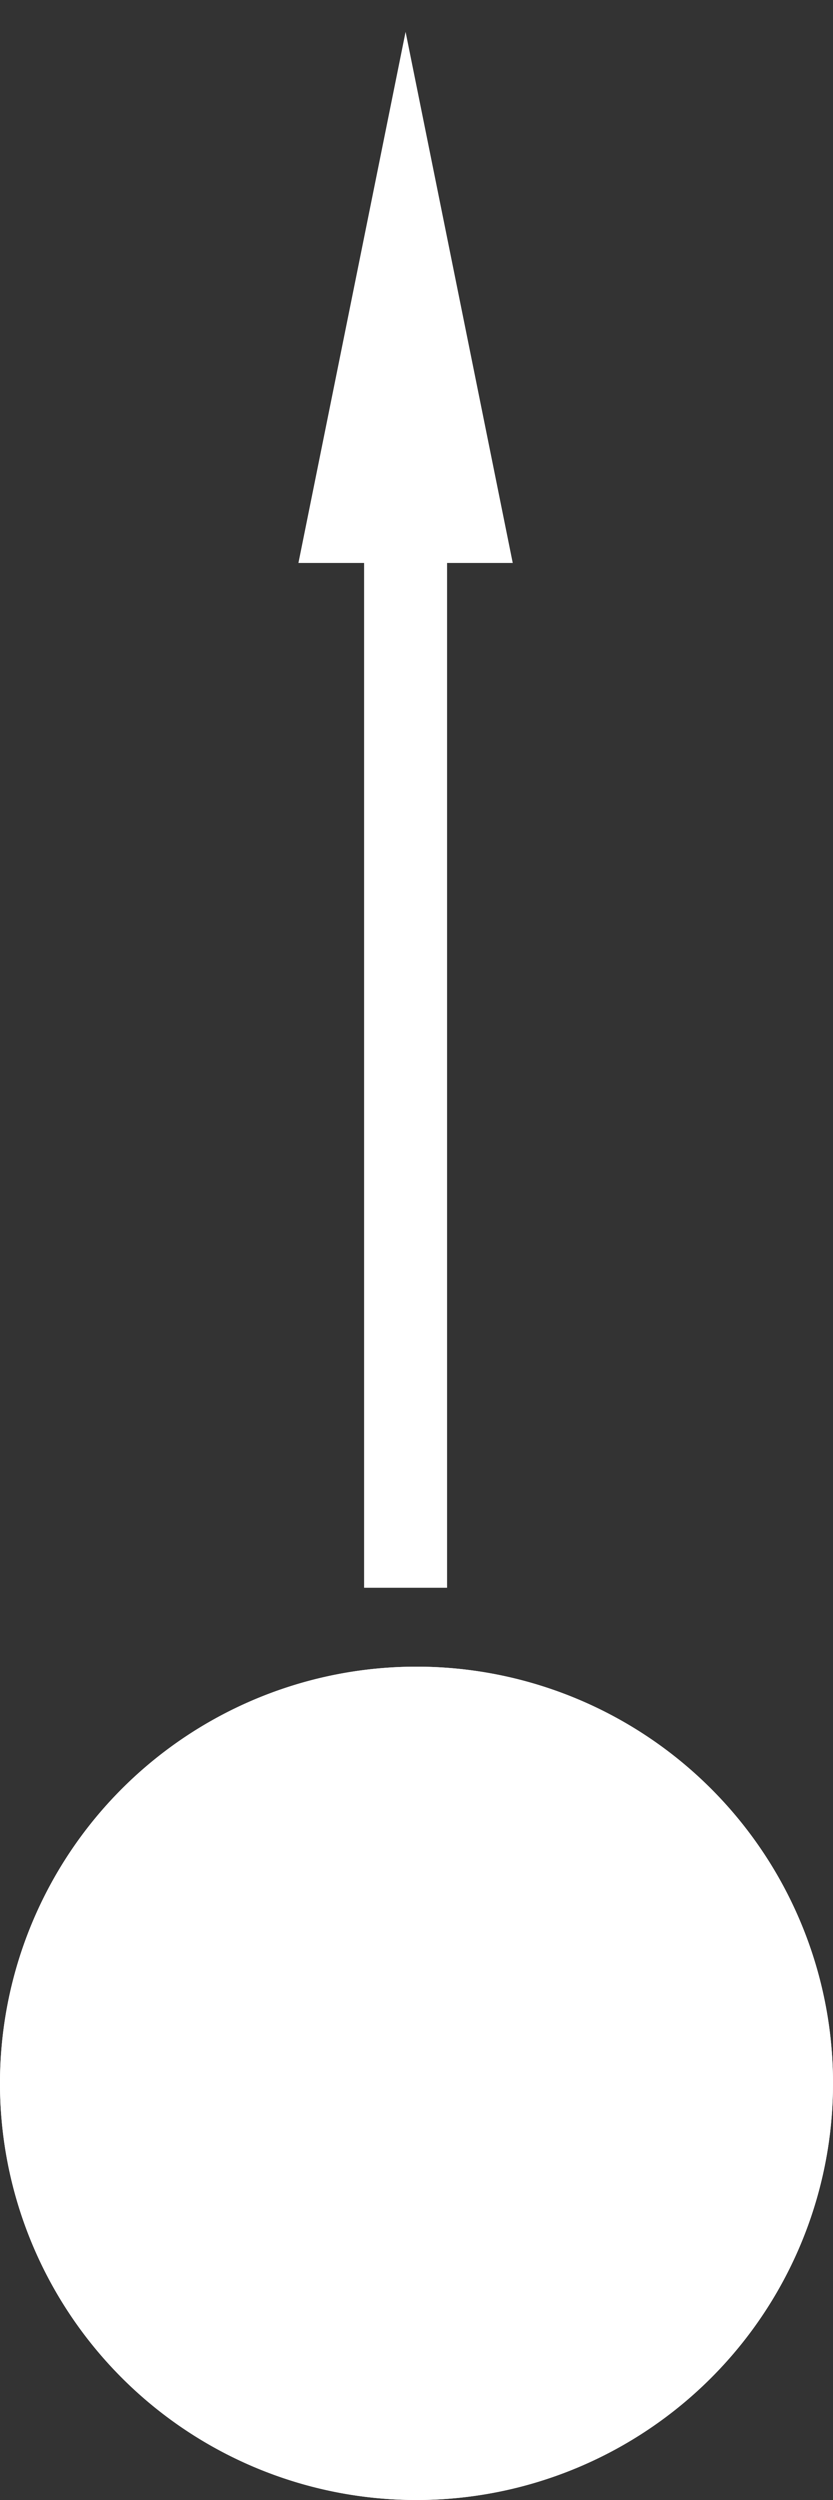 <?xml version="1.0" encoding="UTF-8" standalone="no"?>
<!-- Created with Inkscape (http://www.inkscape.org/) -->

<svg
   xmlns:dc="http://purl.org/dc/elements/1.1/"
   xmlns:cc="http://creativecommons.org/ns#"
   xmlns:rdf="http://www.w3.org/1999/02/22-rdf-syntax-ns#"
   xmlns:svg="http://www.w3.org/2000/svg"
   xmlns="http://www.w3.org/2000/svg"
   xmlns:sodipodi="http://sodipodi.sourceforge.net/DTD/sodipodi-0.dtd"
   xmlns:inkscape="http://www.inkscape.org/namespaces/inkscape"
   width="250"
   height="750"
   viewBox="0 0 250 750"
   id="svg2"
   version="1.1"
   inkscape:version="0.91 r13725"
   sodipodi:docname="maneuver_node_full-extended.svg"
   inkscape:export-filename="E:\Projects\Orbital\Assets\Sprites\manuever_node-vector-extended.png"
   inkscape:export-xdpi="90"
   inkscape:export-ydpi="90">
  <rect x="0" y="0" width="250" height="750" fill="#333333" stroke="none"/>
  <defs
     id="defs4" />
  <sodipodi:namedview
     id="base"
     pagecolor="#000000"
     bordercolor="#666666"
     borderopacity="1.0"
     inkscape:pageopacity="0"
     inkscape:pageshadow="2"
     inkscape:zoom="0.49497475"
     inkscape:cx="100.23988"
     inkscape:cy="584.43099"
     inkscape:document-units="px"
     inkscape:current-layer="layer1"
     showgrid="false"
     fit-margin-top="0"
     fit-margin-left="0"
     fit-margin-right="0"
     fit-margin-bottom="0"
     inkscape:window-width="1920"
     inkscape:window-height="1017"
     inkscape:window-x="-8"
     inkscape:window-y="-8"
     inkscape:window-maximized="1"
     inkscape:object-paths="true"
     inkscape:snap-bbox="true"
     inkscape:snap-center="true"
     units="pt" />
  <g
     inkscape:label="node"
     inkscape:groupmode="layer"
     id="layer1"
     transform="translate(-235.714,173.352)"
     style="display:inline">
    <path
       d="M 485.686,454.314 A 125,125 0 0 1 358.715,576.632 125,125 0 0 1 235.721,450.315 125,125 0 0 1 361.381,326.65 125,125 0 0 1 485.714,451.648"
       sodipodi:open="true"
       sodipodi:end="0"
       sodipodi:start="0.021328273"
       sodipodi:ry="125"
       sodipodi:rx="125"
       sodipodi:cy="451.64792"
       sodipodi:cx="360.71429"
       sodipodi:type="arc"
       id="path4138"
       style="opacity:1;fill:#ffffff;fill-opacity:1;fill-rule:nonzero;stroke:none;stroke-width:20;stroke-linecap:round;stroke-linejoin:round;stroke-miterlimit:4;stroke-dasharray:none;stroke-dashoffset:0;stroke-opacity:1" />
    <g
       transform="matrix(0,1,-1.52,0,969.789,90.934)"
       style="fill:#ffffff;fill-opacity:1"
       inkscape:transform-center-y="-3.2766292"
       inkscape:transform-center-x="-382.09658"
       id="g4706">
      <path
         style="opacity:1;fill:#ffffff;fill-opacity:1;fill-rule:nonzero;stroke:none;stroke-width:20;stroke-linecap:round;stroke-linejoin:round;stroke-miterlimit:4;stroke-dasharray:none;stroke-dashoffset:0;stroke-opacity:1"
         d="m 357.438,-4.19 32.161,104.824 -64.322,0 z"
         id="path4708"
         inkscape:connector-curvature="0"
         sodipodi:nodetypes="cccc" />
      <path
         style="opacity:1;fill:#ffffff;fill-opacity:1;fill-rule:nonzero;stroke:none;stroke-width:20;stroke-linecap:round;stroke-linejoin:round;stroke-miterlimit:4;stroke-dasharray:none;stroke-dashoffset:0;stroke-opacity:1"
         d="m 344.988,99.951 24.899,0 0,202.945 -24.899,0 z"
         id="path4710"
         inkscape:connector-curvature="0"
         sodipodi:nodetypes="ccccc" />
    </g>
    <path
       style="opacity:1;fill:#ffffff;fill-opacity:1;fill-rule:nonzero;stroke:none;stroke-width:20;stroke-linecap:round;stroke-linejoin:round;stroke-miterlimit:4;stroke-dasharray:none;stroke-dashoffset:0;stroke-opacity:1"
       id="path4712"
       sodipodi:type="arc"
       sodipodi:cx="360.71429"
       sodipodi:cy="451.64792"
       sodipodi:rx="125"
       sodipodi:ry="125"
       sodipodi:start="0.021328273"
       sodipodi:end="0"
       sodipodi:open="true"
       d="M 485.686,454.314 A 125,125 0 0 1 358.715,576.632 125,125 0 0 1 235.721,450.315 125,125 0 0 1 361.381,326.65 125,125 0 0 1 485.714,451.648" />
  </g>
  <g
     inkscape:groupmode="layer"
     id="layer2"
     inkscape:label="tang"
     style="display:inline"
     transform="translate(0,500)">
    <g
       id="g4690"
       inkscape:transform-center-x="3.2766293"
       inkscape:transform-center-y="-382.09658"
       style="fill:#ffffff;fill-opacity:1"
       transform="matrix(1,0,0,1.52,-235.714,-484.074)">
      <path
         sodipodi:nodetypes="cccc"
         inkscape:connector-curvature="0"
         id="rect4684"
         d="m 357.438,-4.19 32.161,104.824 -64.322,0 z"
         style="opacity:1;fill:#ffffff;fill-opacity:1;fill-rule:nonzero;stroke:none;stroke-width:20;stroke-linecap:round;stroke-linejoin:round;stroke-miterlimit:4;stroke-dasharray:none;stroke-dashoffset:0;stroke-opacity:1" />
      <path
         sodipodi:nodetypes="ccccc"
         inkscape:connector-curvature="0"
         id="rect4687"
         d="m 344.988,99.951 24.899,0 0,202.945 -24.899,0 z"
         style="opacity:1;fill:#ffffff;fill-opacity:1;fill-rule:nonzero;stroke:none;stroke-width:20;stroke-linecap:round;stroke-linejoin:round;stroke-miterlimit:4;stroke-dasharray:none;stroke-dashoffset:0;stroke-opacity:1" />
    </g>
  </g>
  <g
     inkscape:groupmode="layer"
     id="layer3"
     inkscape:label="perp"
     style="display:inline"
     transform="translate(0,500)">
    <g
       id="g4714"
       inkscape:transform-center-x="-382.09658"
       inkscape:transform-center-y="-3.2766292"
       style="fill:#ffffff;fill-opacity:1"
       transform="matrix(0,1,-1.52,0,734.074,-235.714)">
      <path
         sodipodi:nodetypes="cccc"
         inkscape:connector-curvature="0"
         id="path4716"
         d="m 357.438,-4.19 32.161,104.824 -64.322,0 z"
         style="opacity:1;fill:#ffffff;fill-opacity:1;fill-rule:nonzero;stroke:none;stroke-width:20;stroke-linecap:round;stroke-linejoin:round;stroke-miterlimit:4;stroke-dasharray:none;stroke-dashoffset:0;stroke-opacity:1" />
      <path
         sodipodi:nodetypes="ccccc"
         inkscape:connector-curvature="0"
         id="path4718"
         d="m 344.988,99.951 24.899,0 0,202.945 -24.899,0 z"
         style="opacity:1;fill:#ffffff;fill-opacity:1;fill-rule:nonzero;stroke:none;stroke-width:20;stroke-linecap:round;stroke-linejoin:round;stroke-miterlimit:4;stroke-dasharray:none;stroke-dashoffset:0;stroke-opacity:1" />
    </g>
  </g>
</svg>
